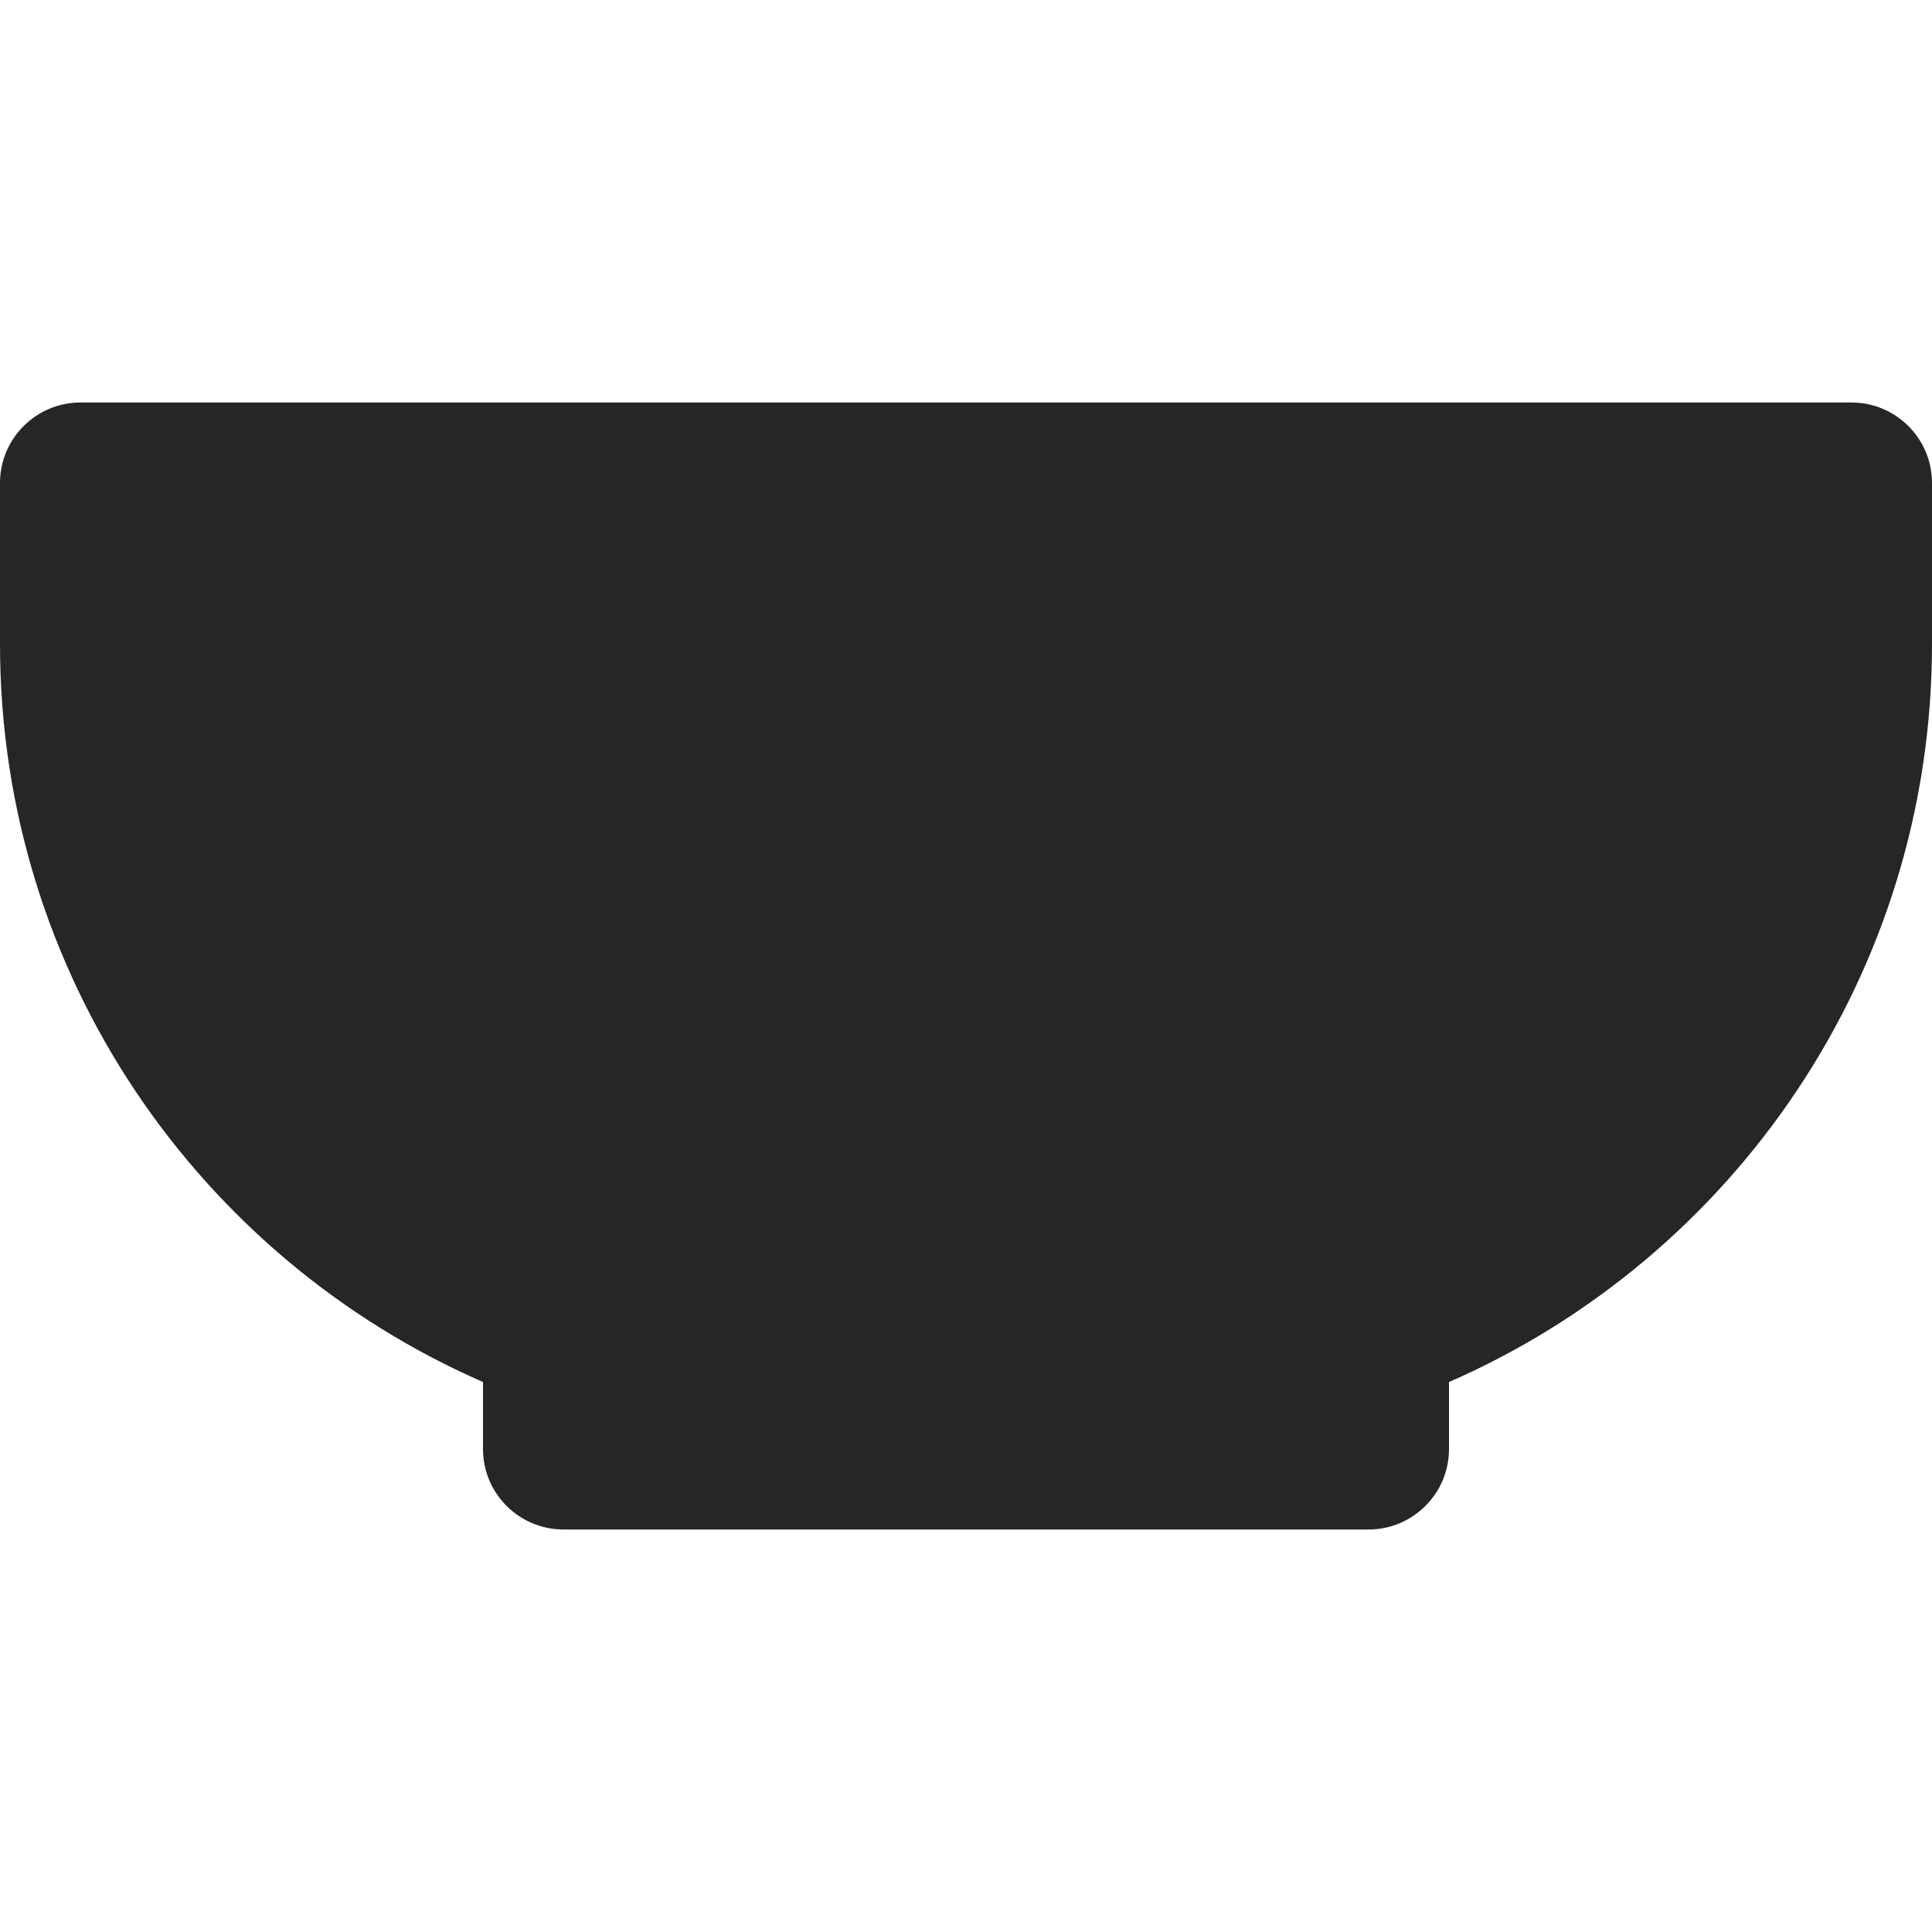 <svg xmlns="http://www.w3.org/2000/svg" width="24" height="24" fill="none" viewBox="0 0 24 24"><path fill="#262626" fill-rule="evenodd" d="M0 6c0-.552.448-1 1-1h22c.552 0 1 .448 1 1v2c0 4.101-2.468 7.625-6 9.168V18c0 .552-.448 1-1 1H7c-.552 0-1-.448-1-1v-.832C2.468 15.625 0 12.101 0 8V6Z" clip-rule="evenodd"/></svg>